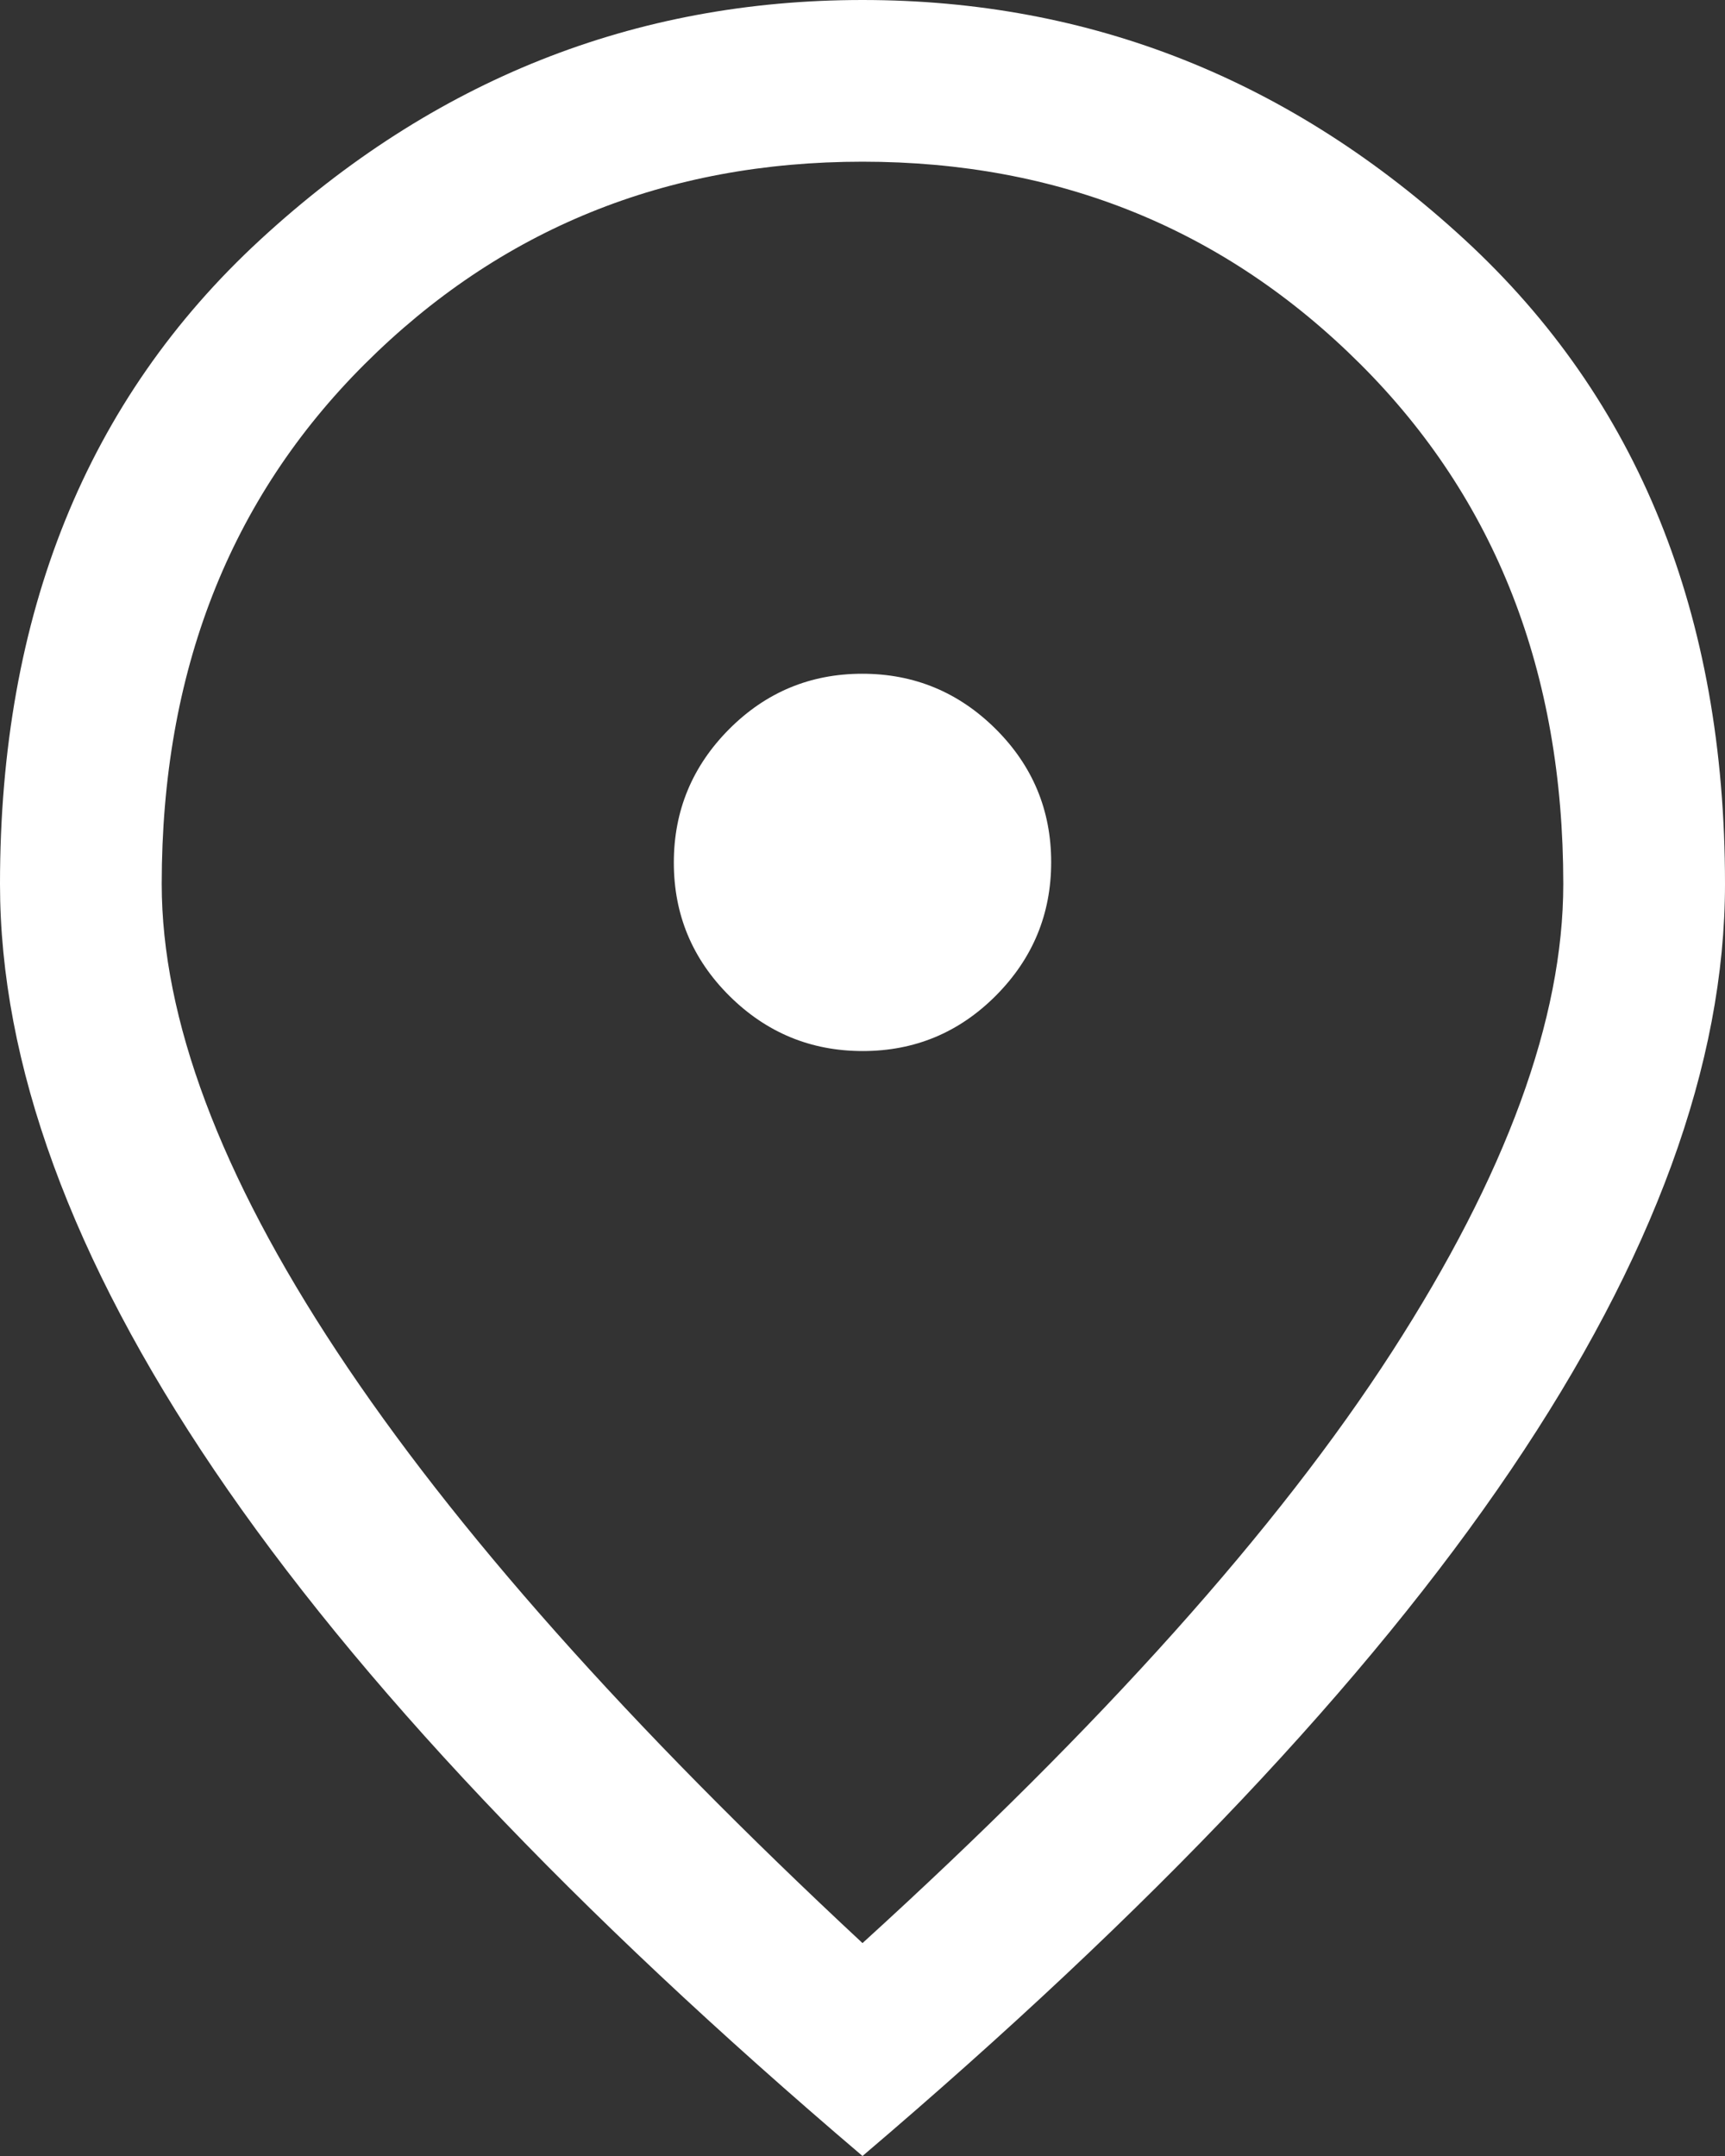 <svg width="32" height="40" viewBox="0 0 32 40" fill="none" xmlns="http://www.w3.org/2000/svg">
<rect x="0" y="0" width="32" height="40" fill="#333333" stroke="none"/>
<path d="M16.004 19.5C16.968 19.5 17.792 19.157 18.475 18.471C19.158 17.784 19.5 16.959 19.5 15.996C19.5 15.032 19.157 14.208 18.471 13.525C17.784 12.842 16.959 12.5 15.996 12.5C15.032 12.5 14.208 12.843 13.525 13.529C12.842 14.216 12.5 15.041 12.5 16.004C12.5 16.968 12.843 17.792 13.529 18.475C14.216 19.158 15.041 19.5 16.004 19.5ZM16 36.05C20.433 32.017 23.708 28.358 25.825 25.075C27.942 21.792 29 18.9 29 16.4C29 12.474 27.745 9.259 25.235 6.755C22.726 4.252 19.647 3 16 3C12.353 3 9.274 4.252 6.765 6.755C4.255 9.259 3 12.474 3 16.4C3 18.9 4.083 21.792 6.25 25.075C8.417 28.358 11.667 32.017 16 36.05ZM16 40C10.633 35.433 6.625 31.192 3.975 27.275C1.325 23.358 0 19.733 0 16.4C0 11.4 1.608 7.417 4.825 4.45C8.042 1.483 11.767 0 16 0C20.233 0 23.958 1.483 27.175 4.45C30.392 7.417 32 11.4 32 16.4C32 19.733 30.675 23.358 28.025 27.275C25.375 31.192 21.367 35.433 16 40Z" fill="white"/>
</svg>
